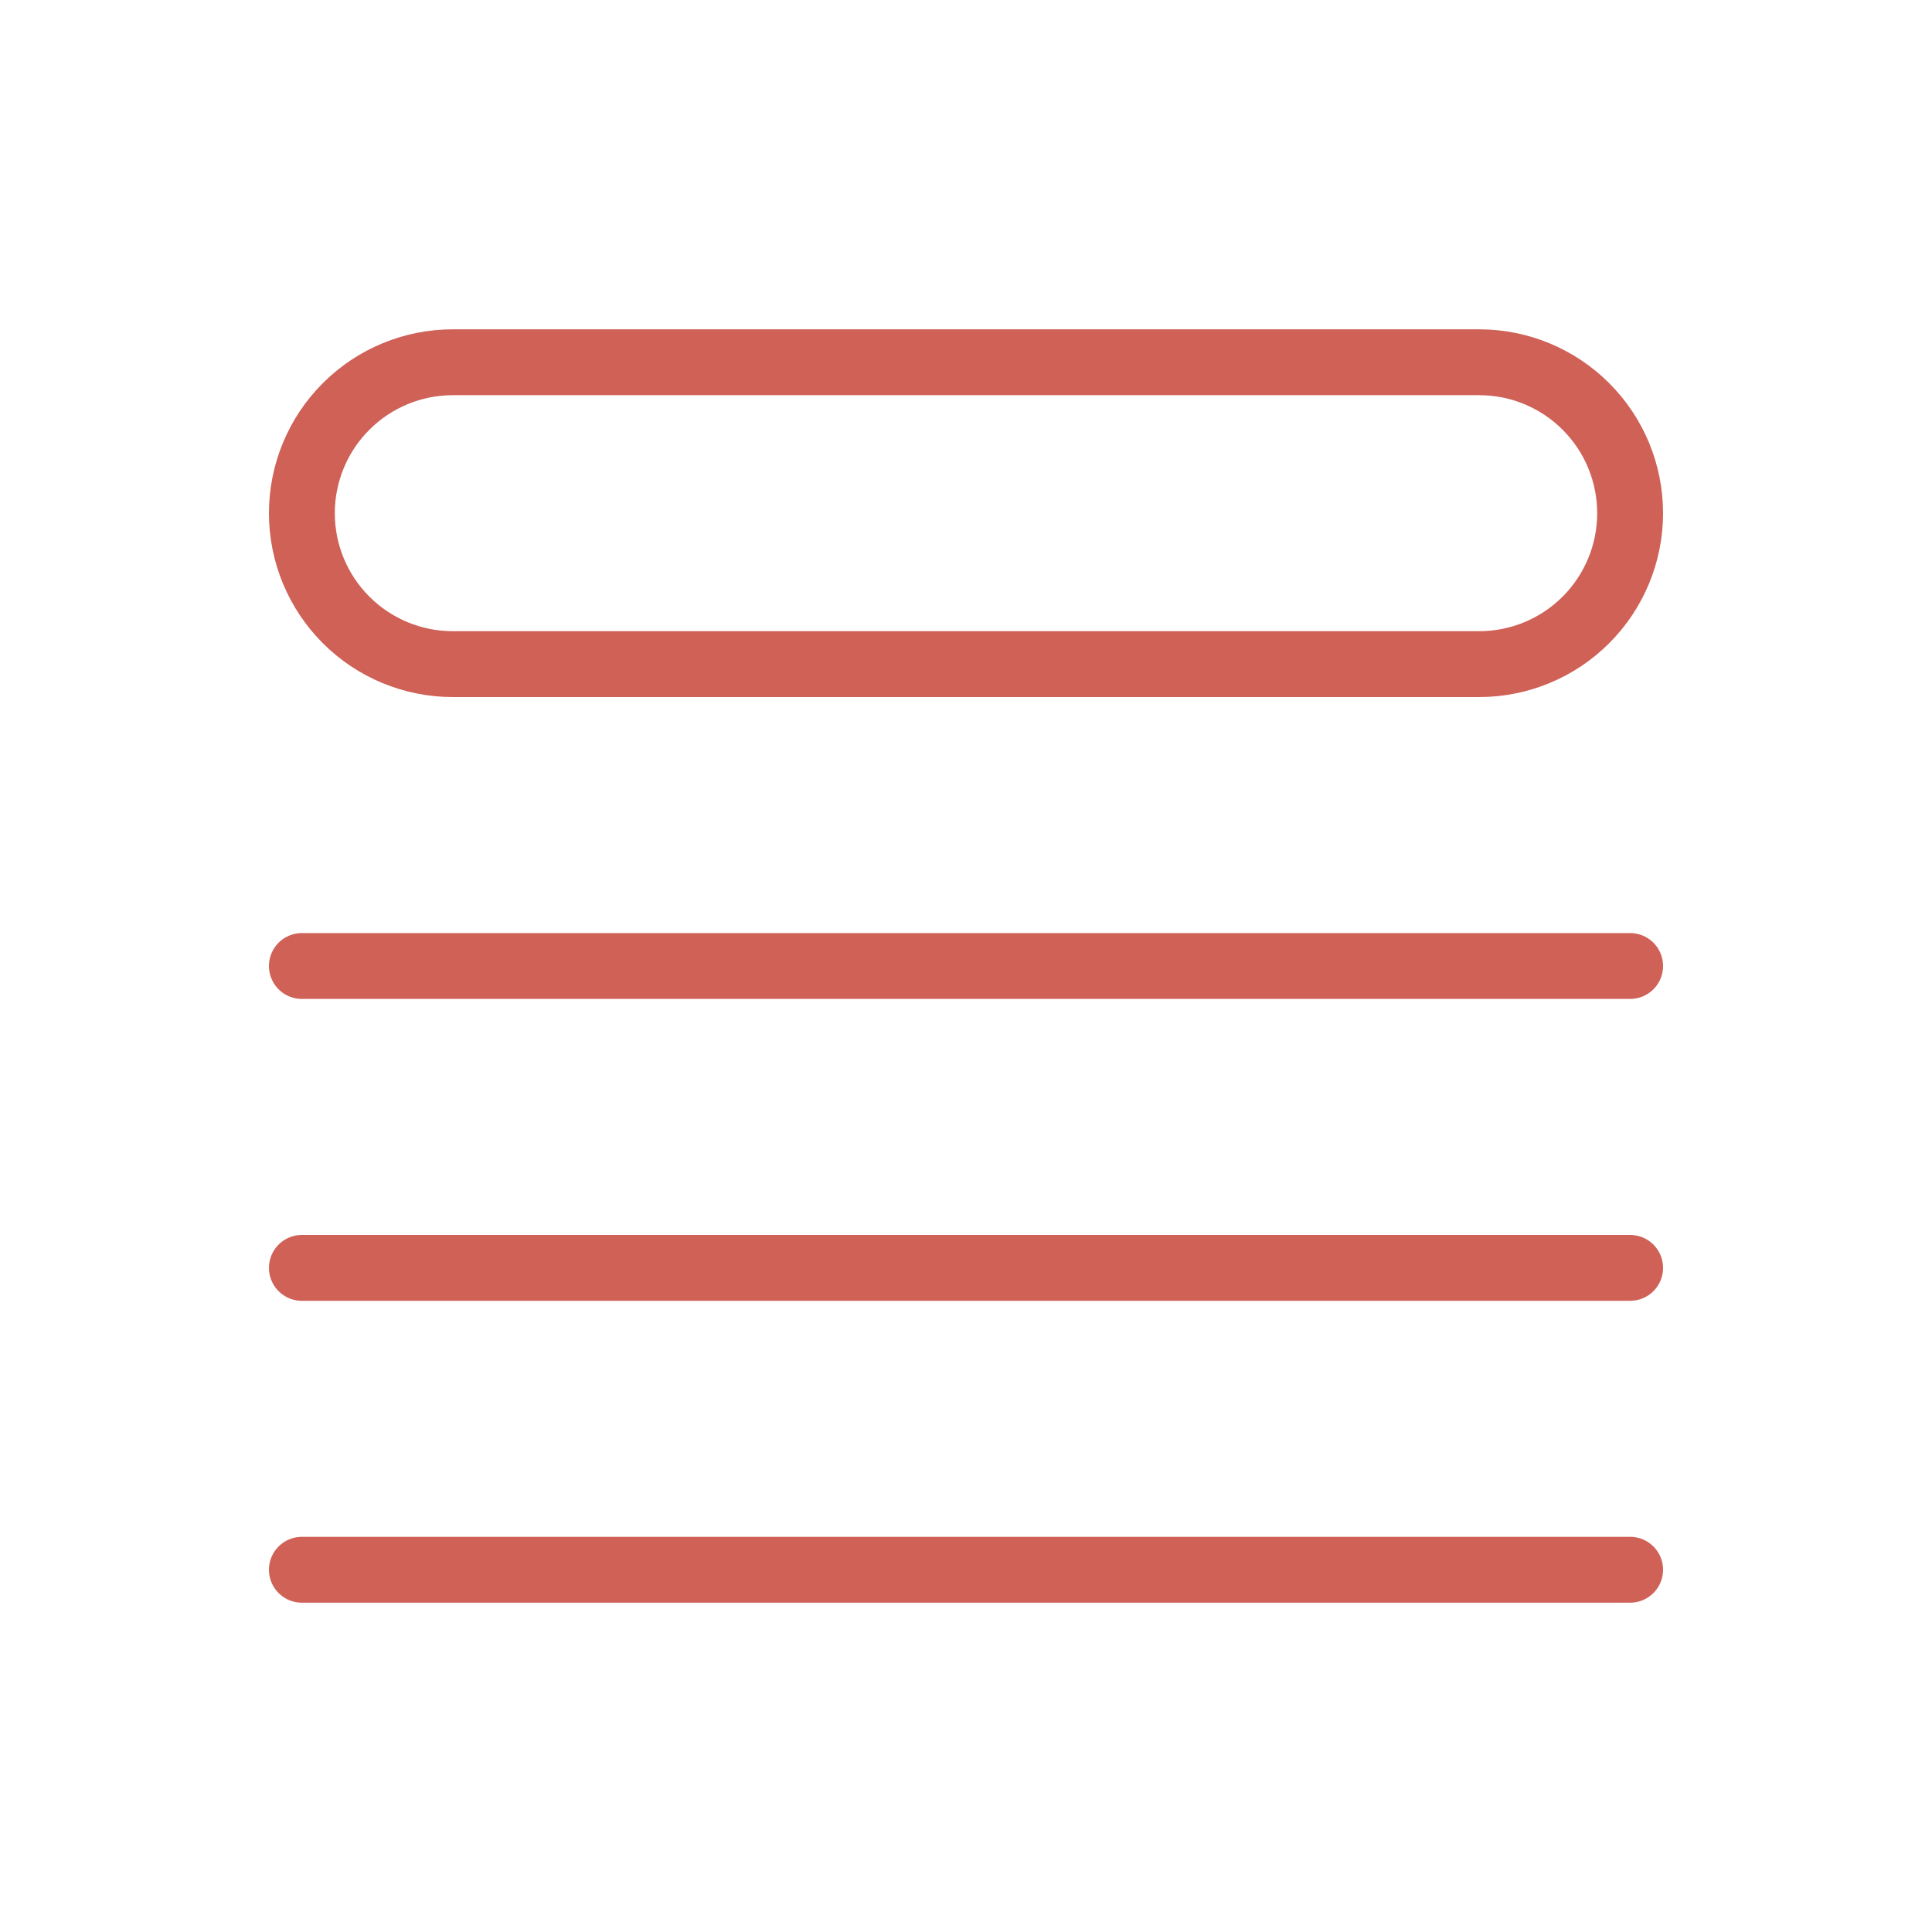 <svg width="44" height="44" viewBox="0 0 44 44" fill="none" xmlns="http://www.w3.org/2000/svg">
<path d="M6.875 22H37.125M6.875 28.875H37.125M6.875 35.75H37.125M10.312 8.25H33.688C34.599 8.25 35.474 8.612 36.118 9.257C36.763 9.901 37.125 10.776 37.125 11.688C37.125 12.599 36.763 13.473 36.118 14.118C35.474 14.763 34.599 15.125 33.688 15.125H10.312C9.401 15.125 8.526 14.763 7.882 14.118C7.237 13.473 6.875 12.599 6.875 11.688C6.875 10.776 7.237 9.901 7.882 9.257C8.526 8.612 9.401 8.25 10.312 8.25V8.25Z" stroke="#BB1E10" stroke-opacity="0.7" stroke-width="1.5" stroke-linecap="round" stroke-linejoin="round"/>
</svg>
